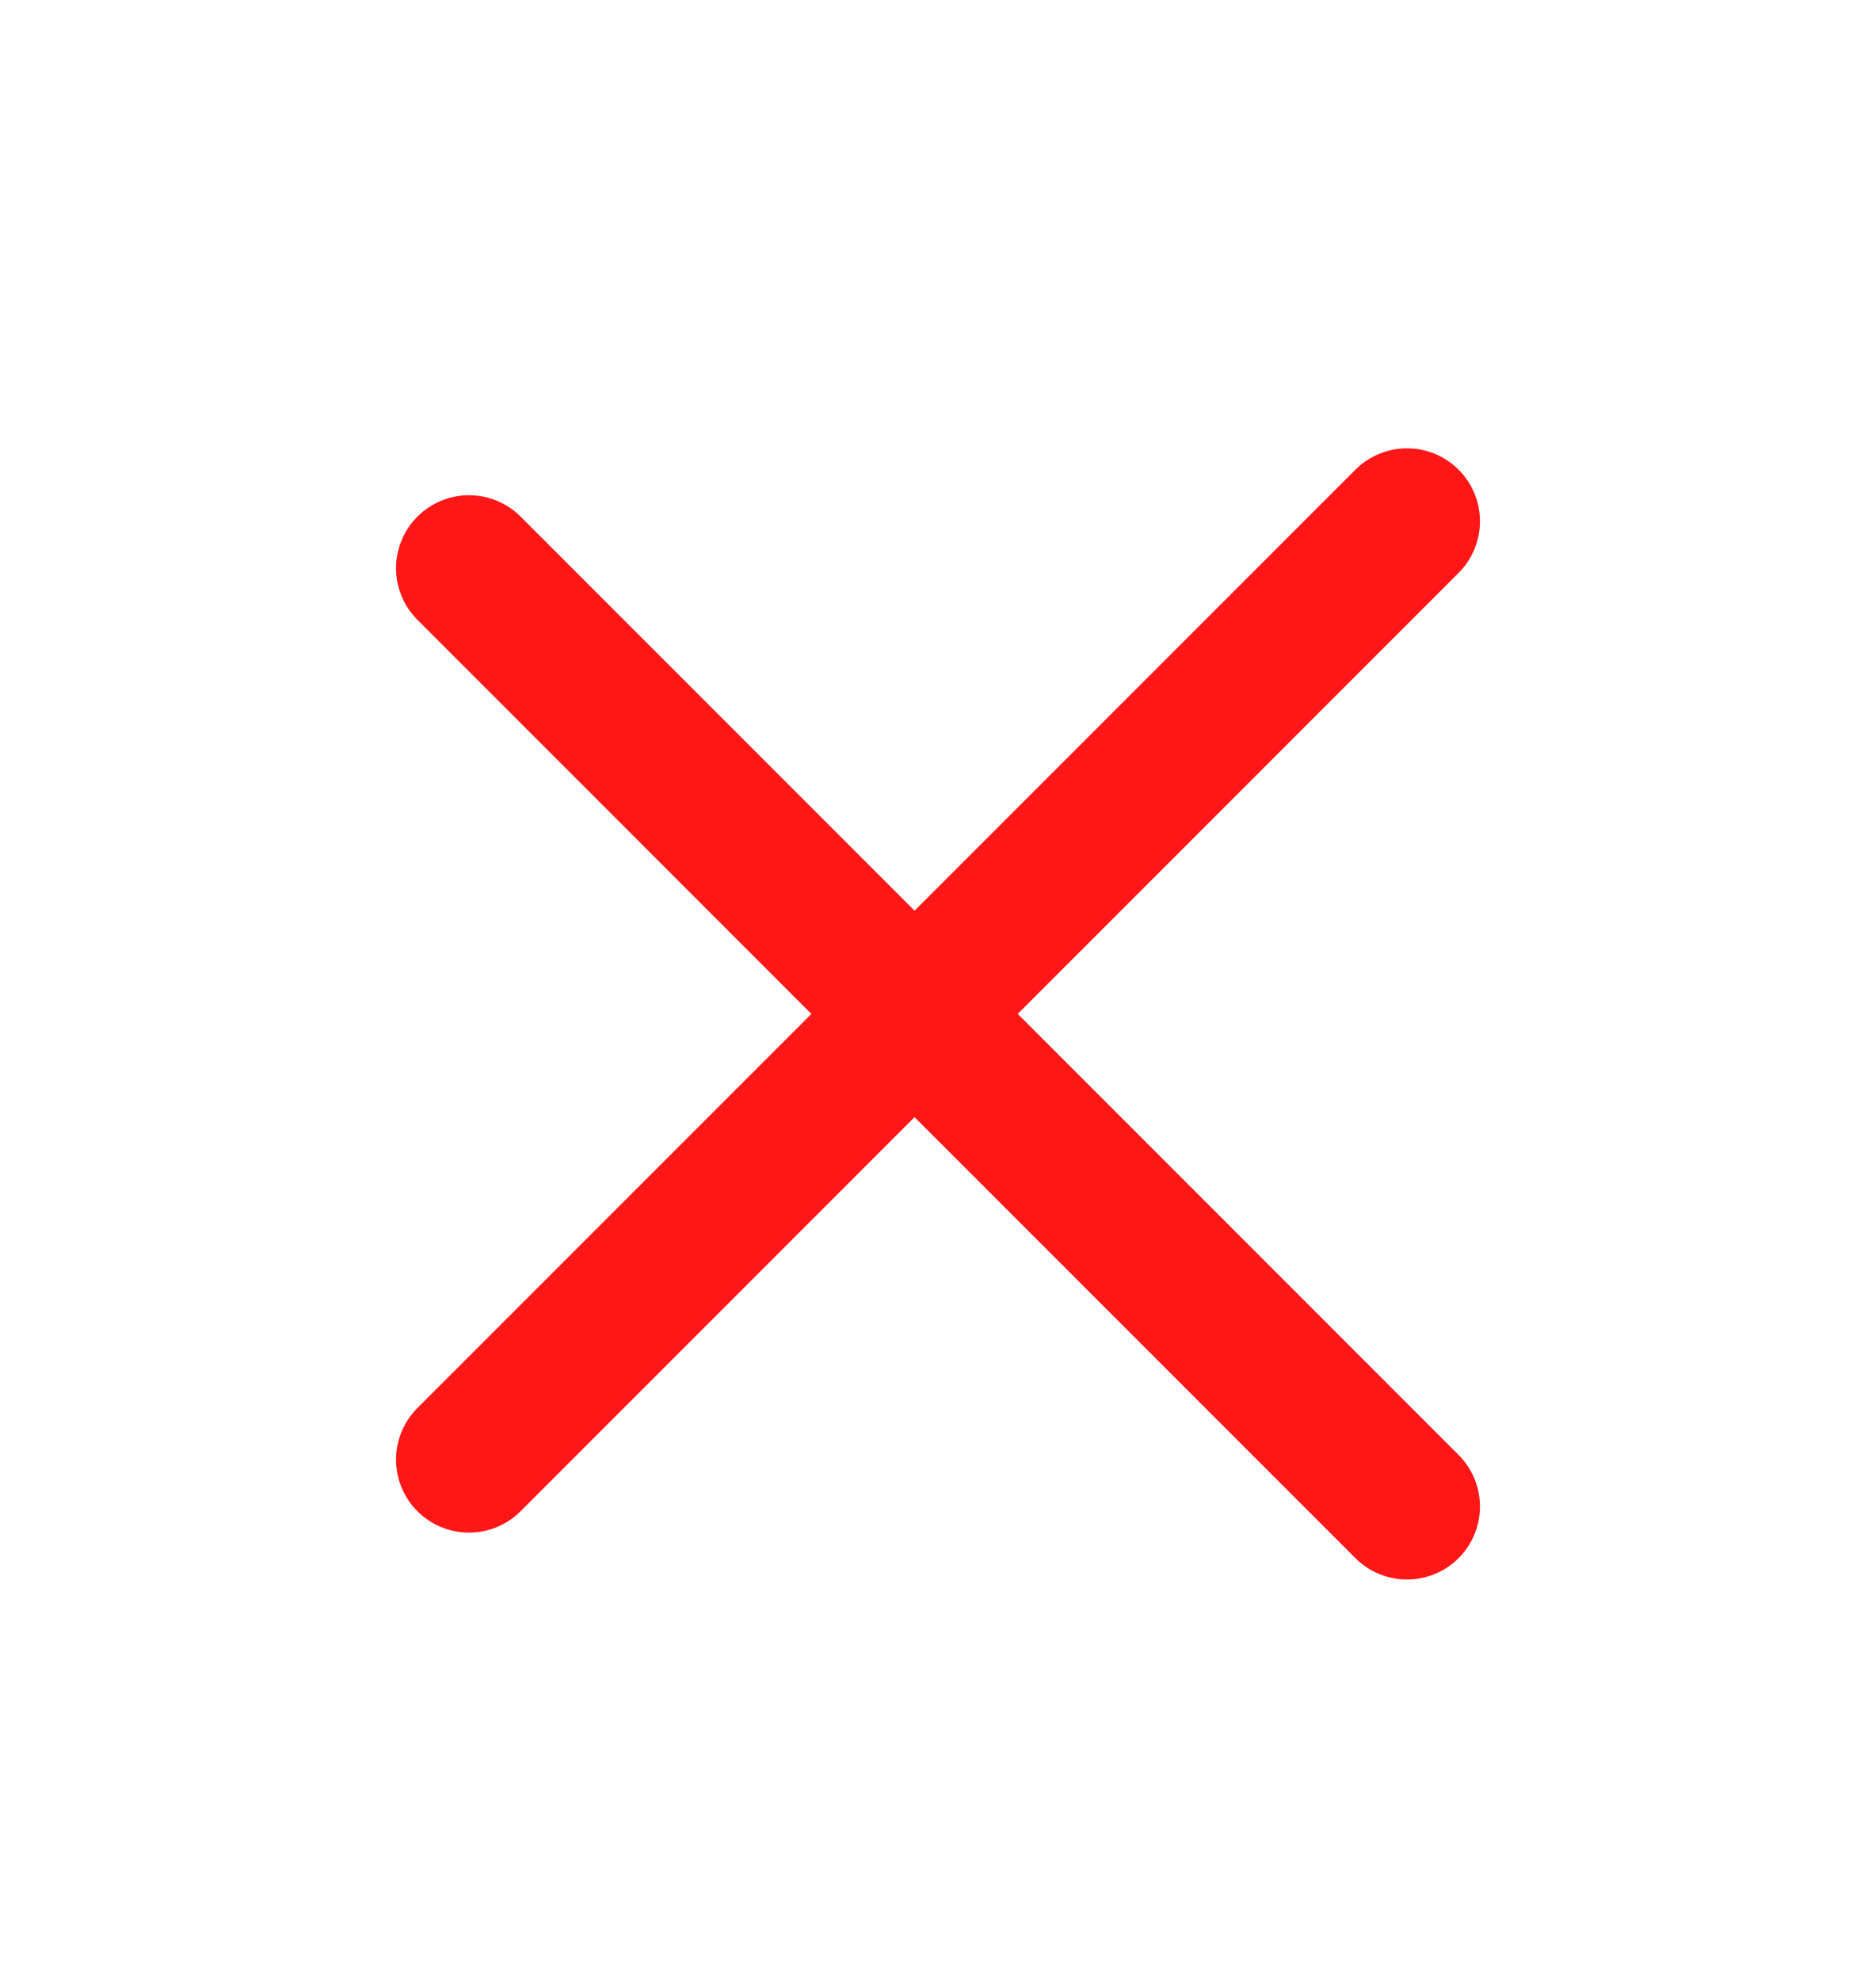 <svg width="18" height="19" viewBox="0 0 18 19" fill="none" xmlns="http://www.w3.org/2000/svg">
<path d="M13.5 5L4.5 14" stroke="#FF1717" stroke-width="1.4" stroke-linecap="round" stroke-linejoin="round"/>
<path d="M4.5 5.45L13.5 14.45" stroke="#FF1717" stroke-width="1.4" stroke-linecap="round" stroke-linejoin="round"/>
</svg>
